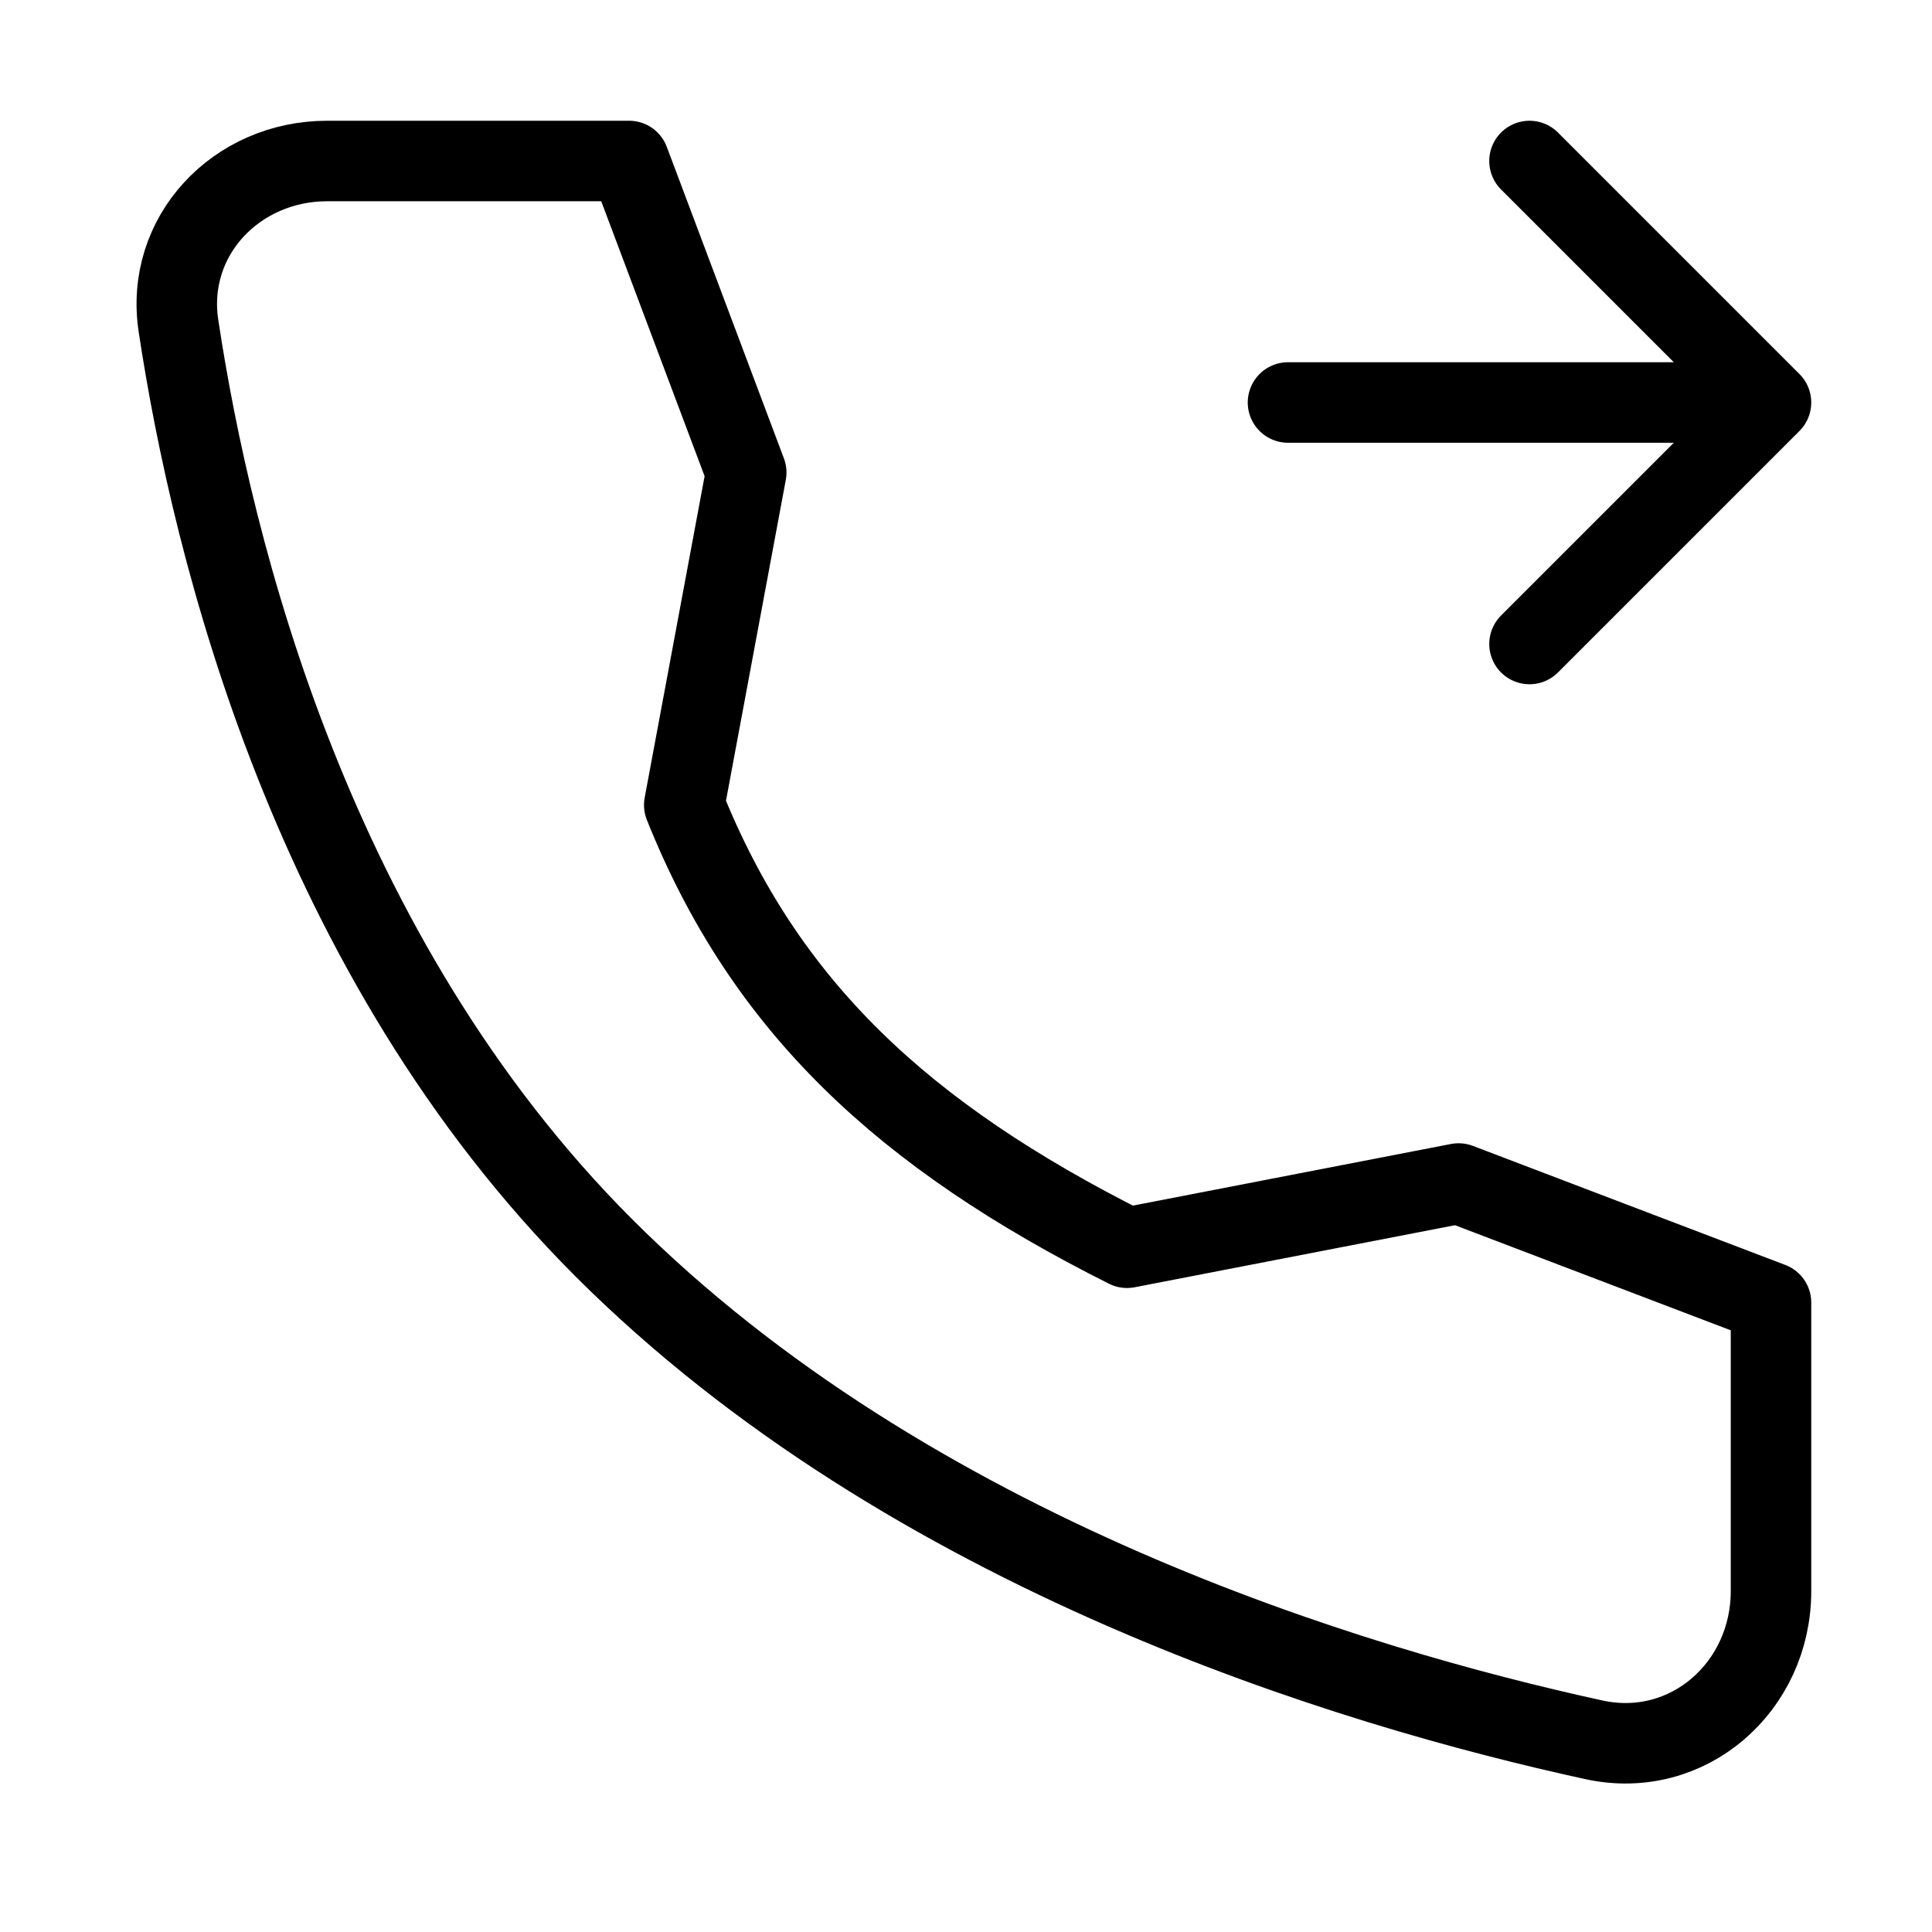 <svg width="32" height="32" fill="none" stroke="currentColor" stroke-linecap="round" stroke-linejoin="round" stroke-width="1" viewBox="0 0 24 24" xmlns="http://www.w3.org/2000/svg">
   <path d="m22 5-3 3m-3-3h6-6Zm6 0-3-3 3 3Z"></path>
   <path d="M18.119 14.702 14 15.5c-2.781-1.396-4.5-3-5.5-5.5l.77-4.13L7.815 2H4.064c-1.128 0-2.016.932-1.847 2.047.42 2.783 1.66 7.83 5.283 11.453 3.806 3.805 9.286 5.456 12.302 6.113 1.165.253 2.198-.655 2.198-1.848v-3.584l-3.881-1.479Z"></path>
</svg>